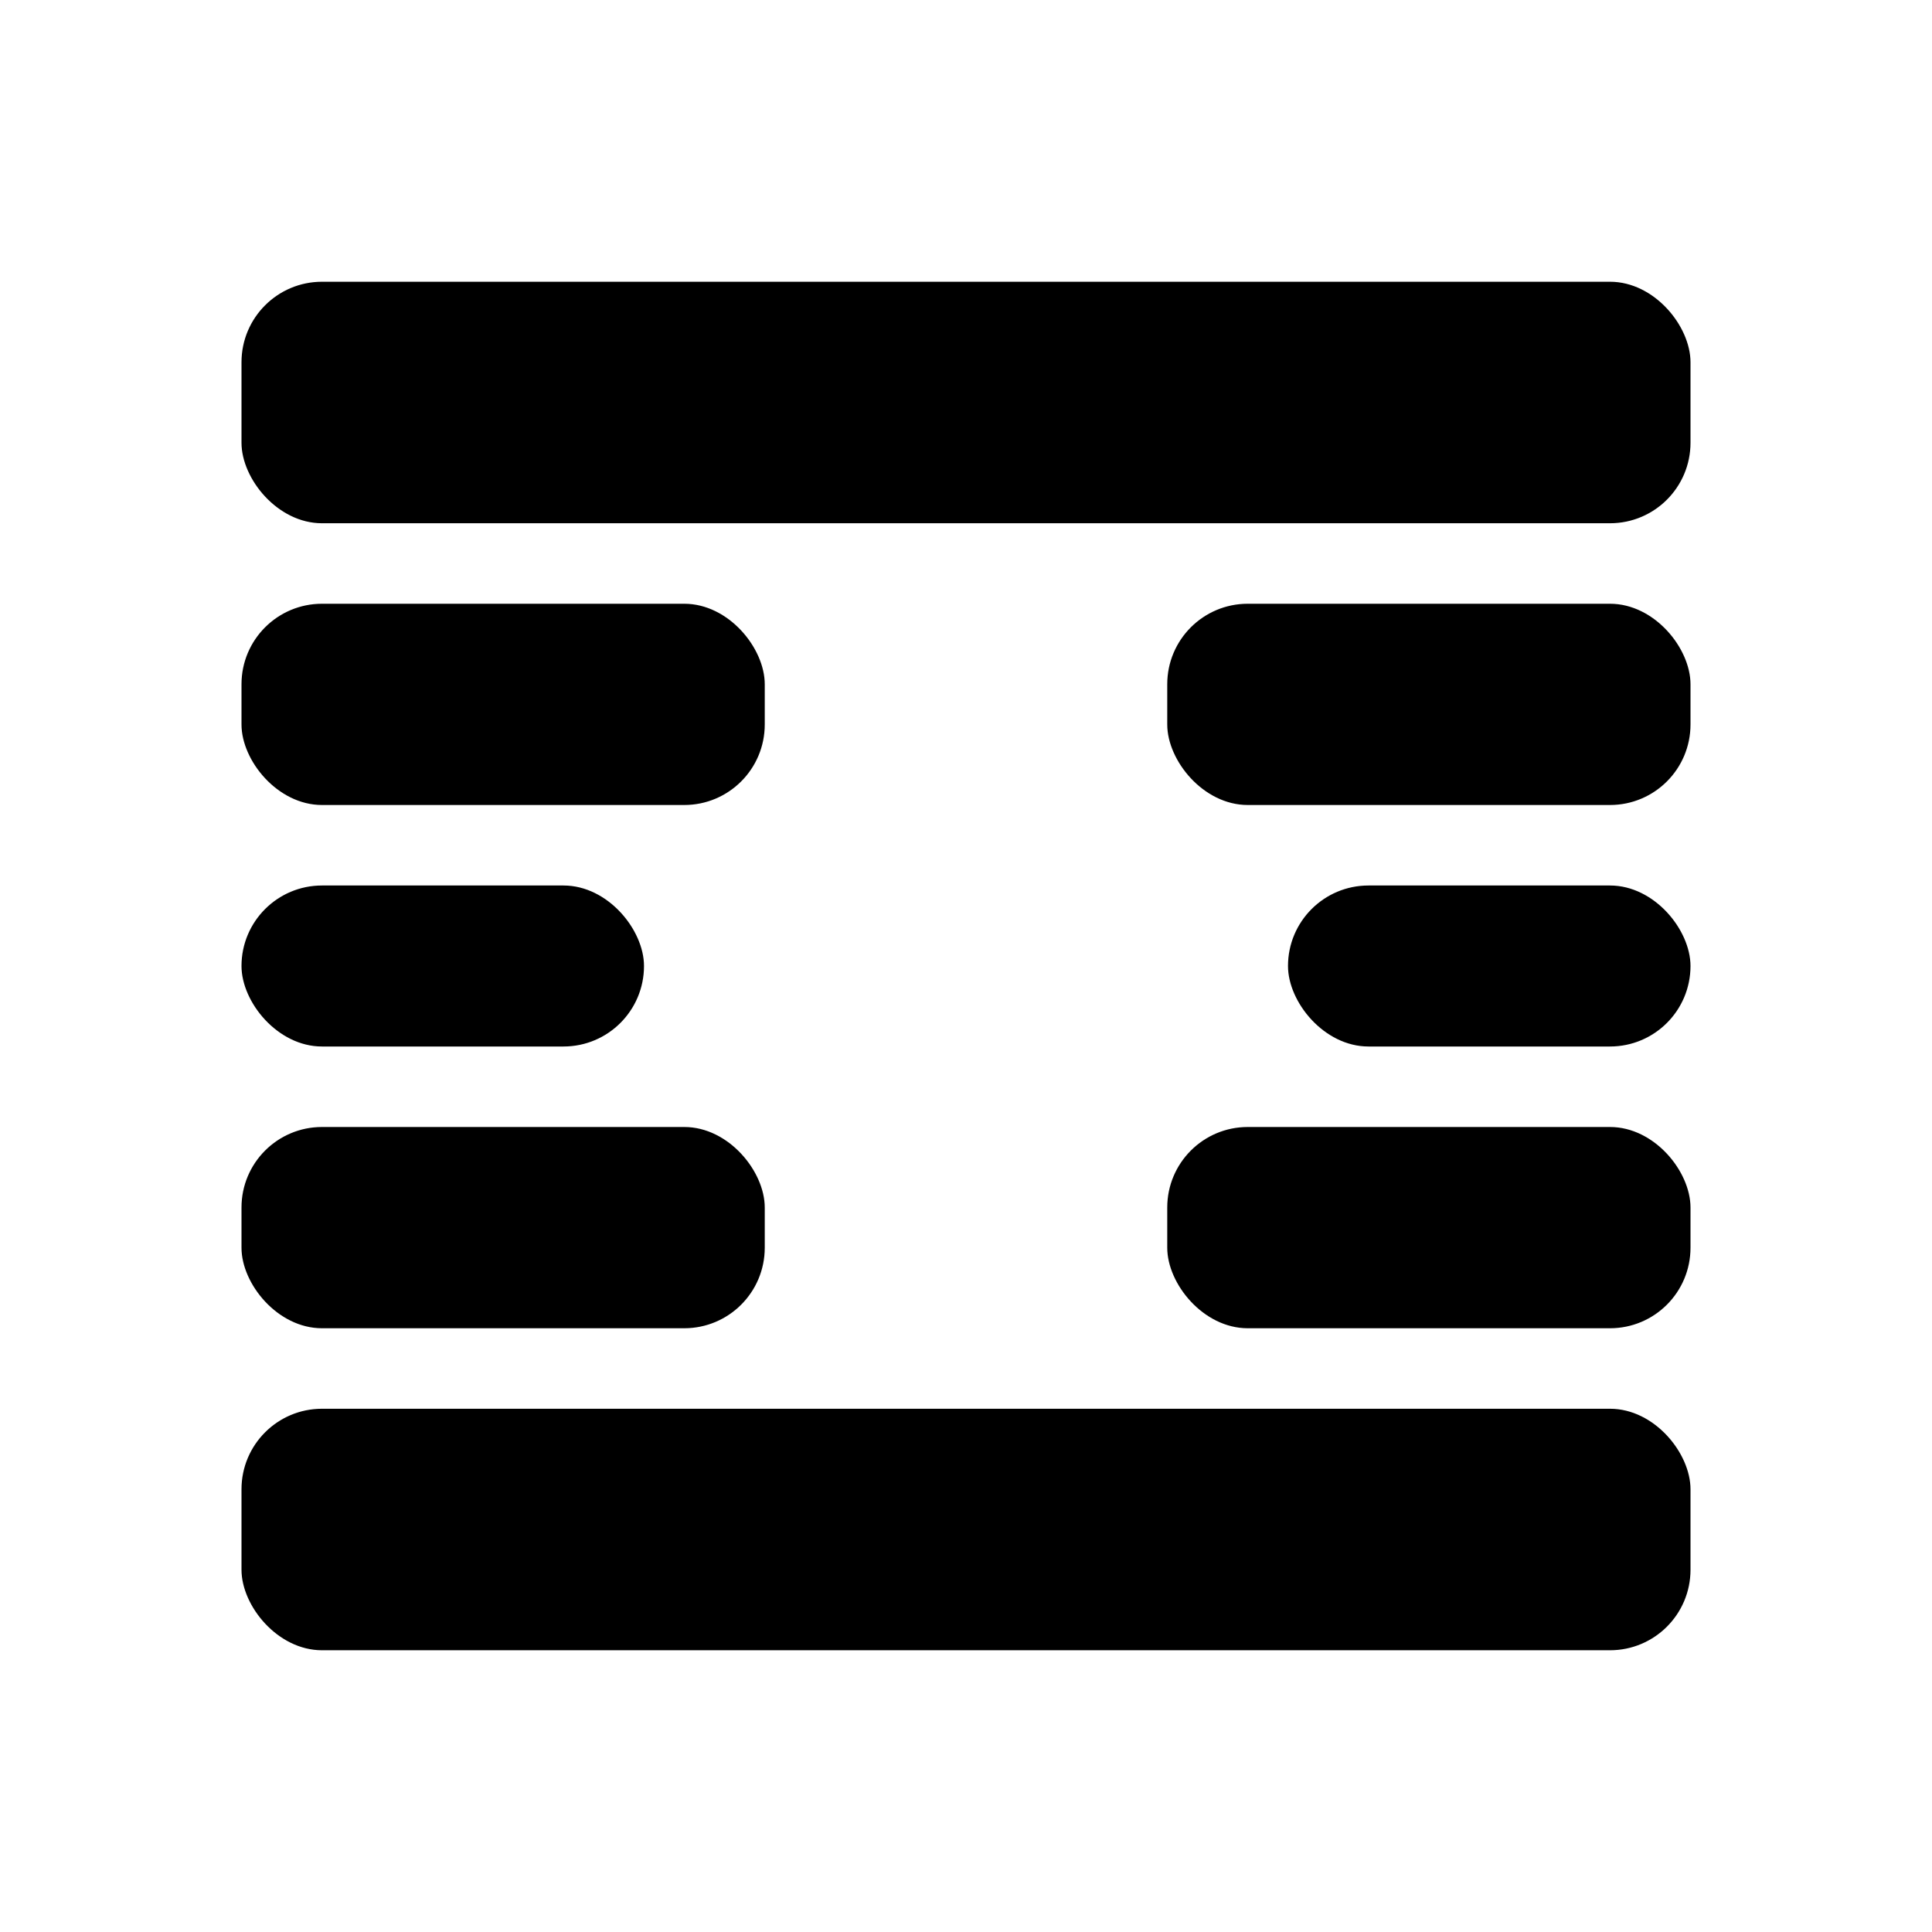 <svg width="48" height="48" viewBox="0 0 48 48" fill="none" xmlns="http://www.w3.org/2000/svg">
<rect x="32" y="22" width="10" height="4" rx="2" fill="black"/>
<rect x="29" y="15" width="13" height="5" rx="2" fill="black"/>
<rect x="29" y="28" width="13" height="5" rx="2" fill="black"/>
<rect x="6" y="22" width="10" height="4" rx="2" fill="black"/>
<rect x="6" y="15" width="13" height="5" rx="2" fill="black"/>
<rect x="6" y="28" width="13" height="5" rx="2" fill="black"/>
<rect x="6" y="7" width="36" height="6" rx="2" fill="black"/>
<rect x="6" y="35" width="36" height="6" rx="2" fill="black"/>
</svg>
